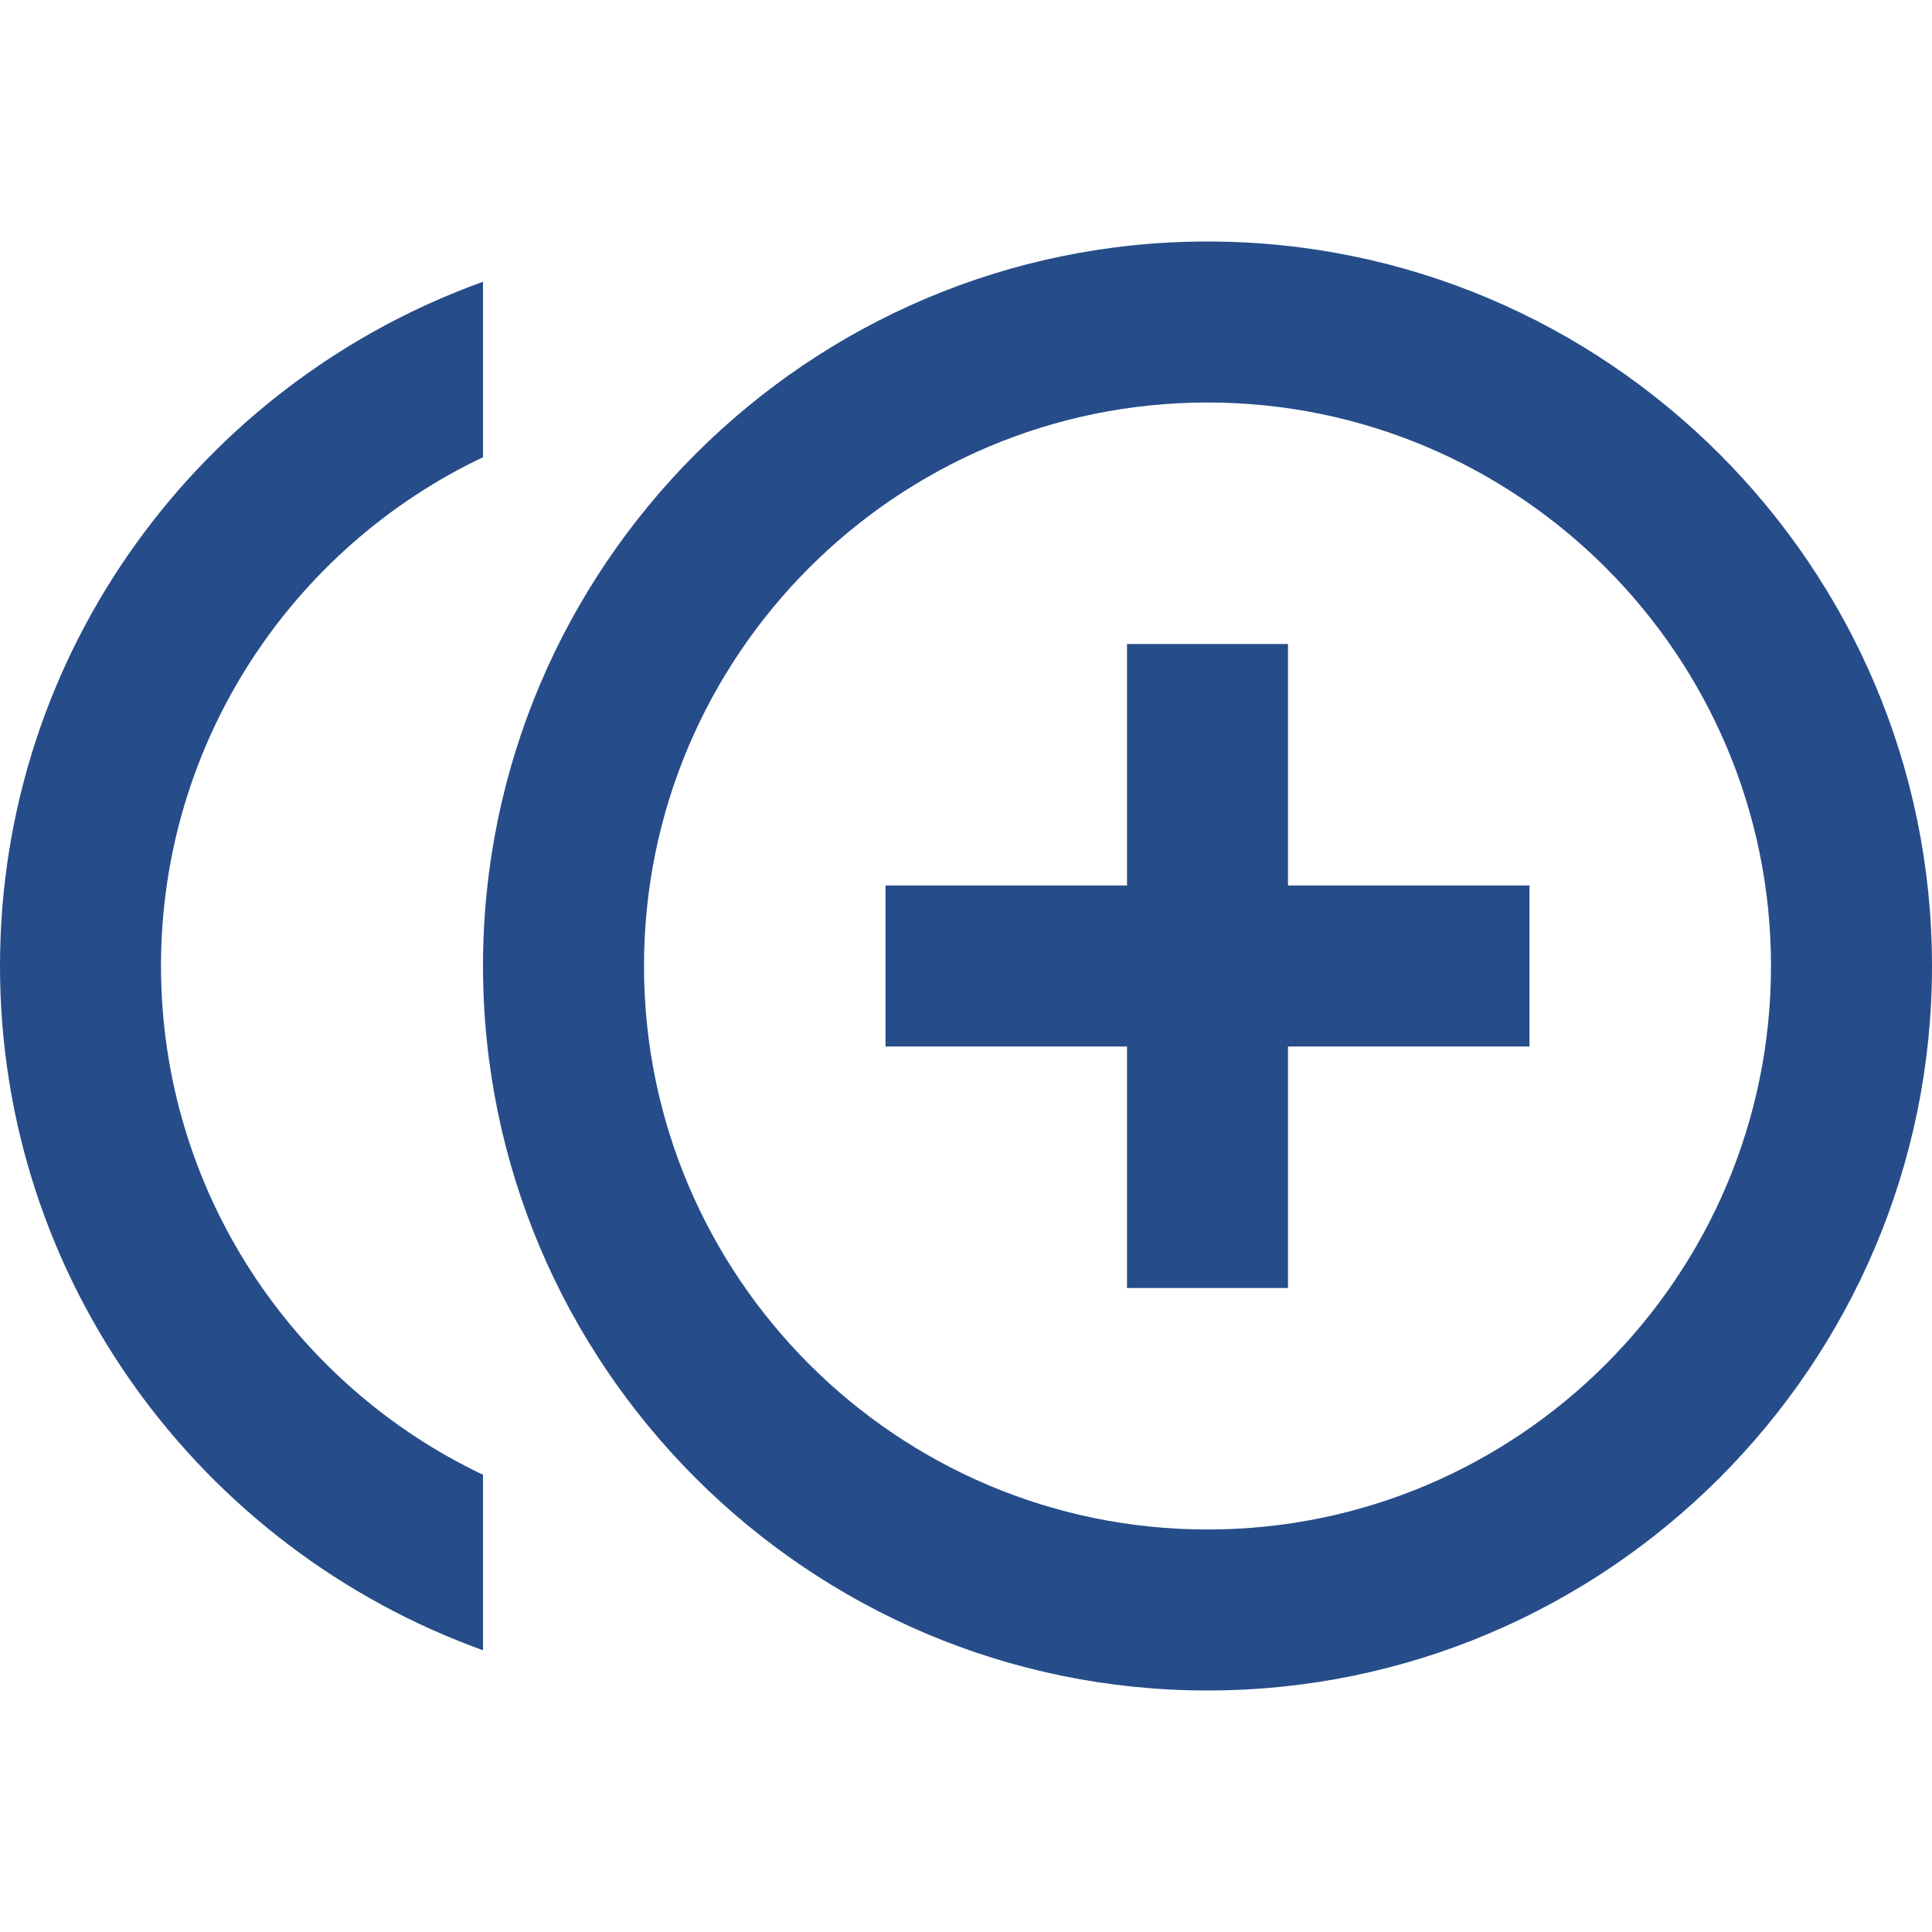 <svg width="18" height="18" viewBox="0 0 18 18" fill="none" xmlns="http://www.w3.org/2000/svg">
<path d="M12 6H10.5V8.25H8.25V9.75H10.5V12H12V9.75H14.25V8.25H12M1.5 9C1.5 6.907 2.73 5.1 4.5 4.26V2.625C1.875 3.57 0 6.067 0 9C0 11.932 1.875 14.43 4.5 15.375V13.74C2.73 12.9 1.5 11.092 1.5 9ZM11.25 2.25C7.53 2.25 4.5 5.28 4.5 9C4.5 12.72 7.53 15.75 11.25 15.75C14.97 15.75 18 12.72 18 9C18 5.28 14.97 2.25 11.25 2.25ZM11.25 14.25C8.355 14.25 6 11.895 6 9C6 6.105 8.355 3.75 11.25 3.75C14.145 3.75 16.5 6.105 16.5 9C16.5 11.895 14.145 14.25 11.25 14.25Z" fill="#264D89"/>
</svg>
